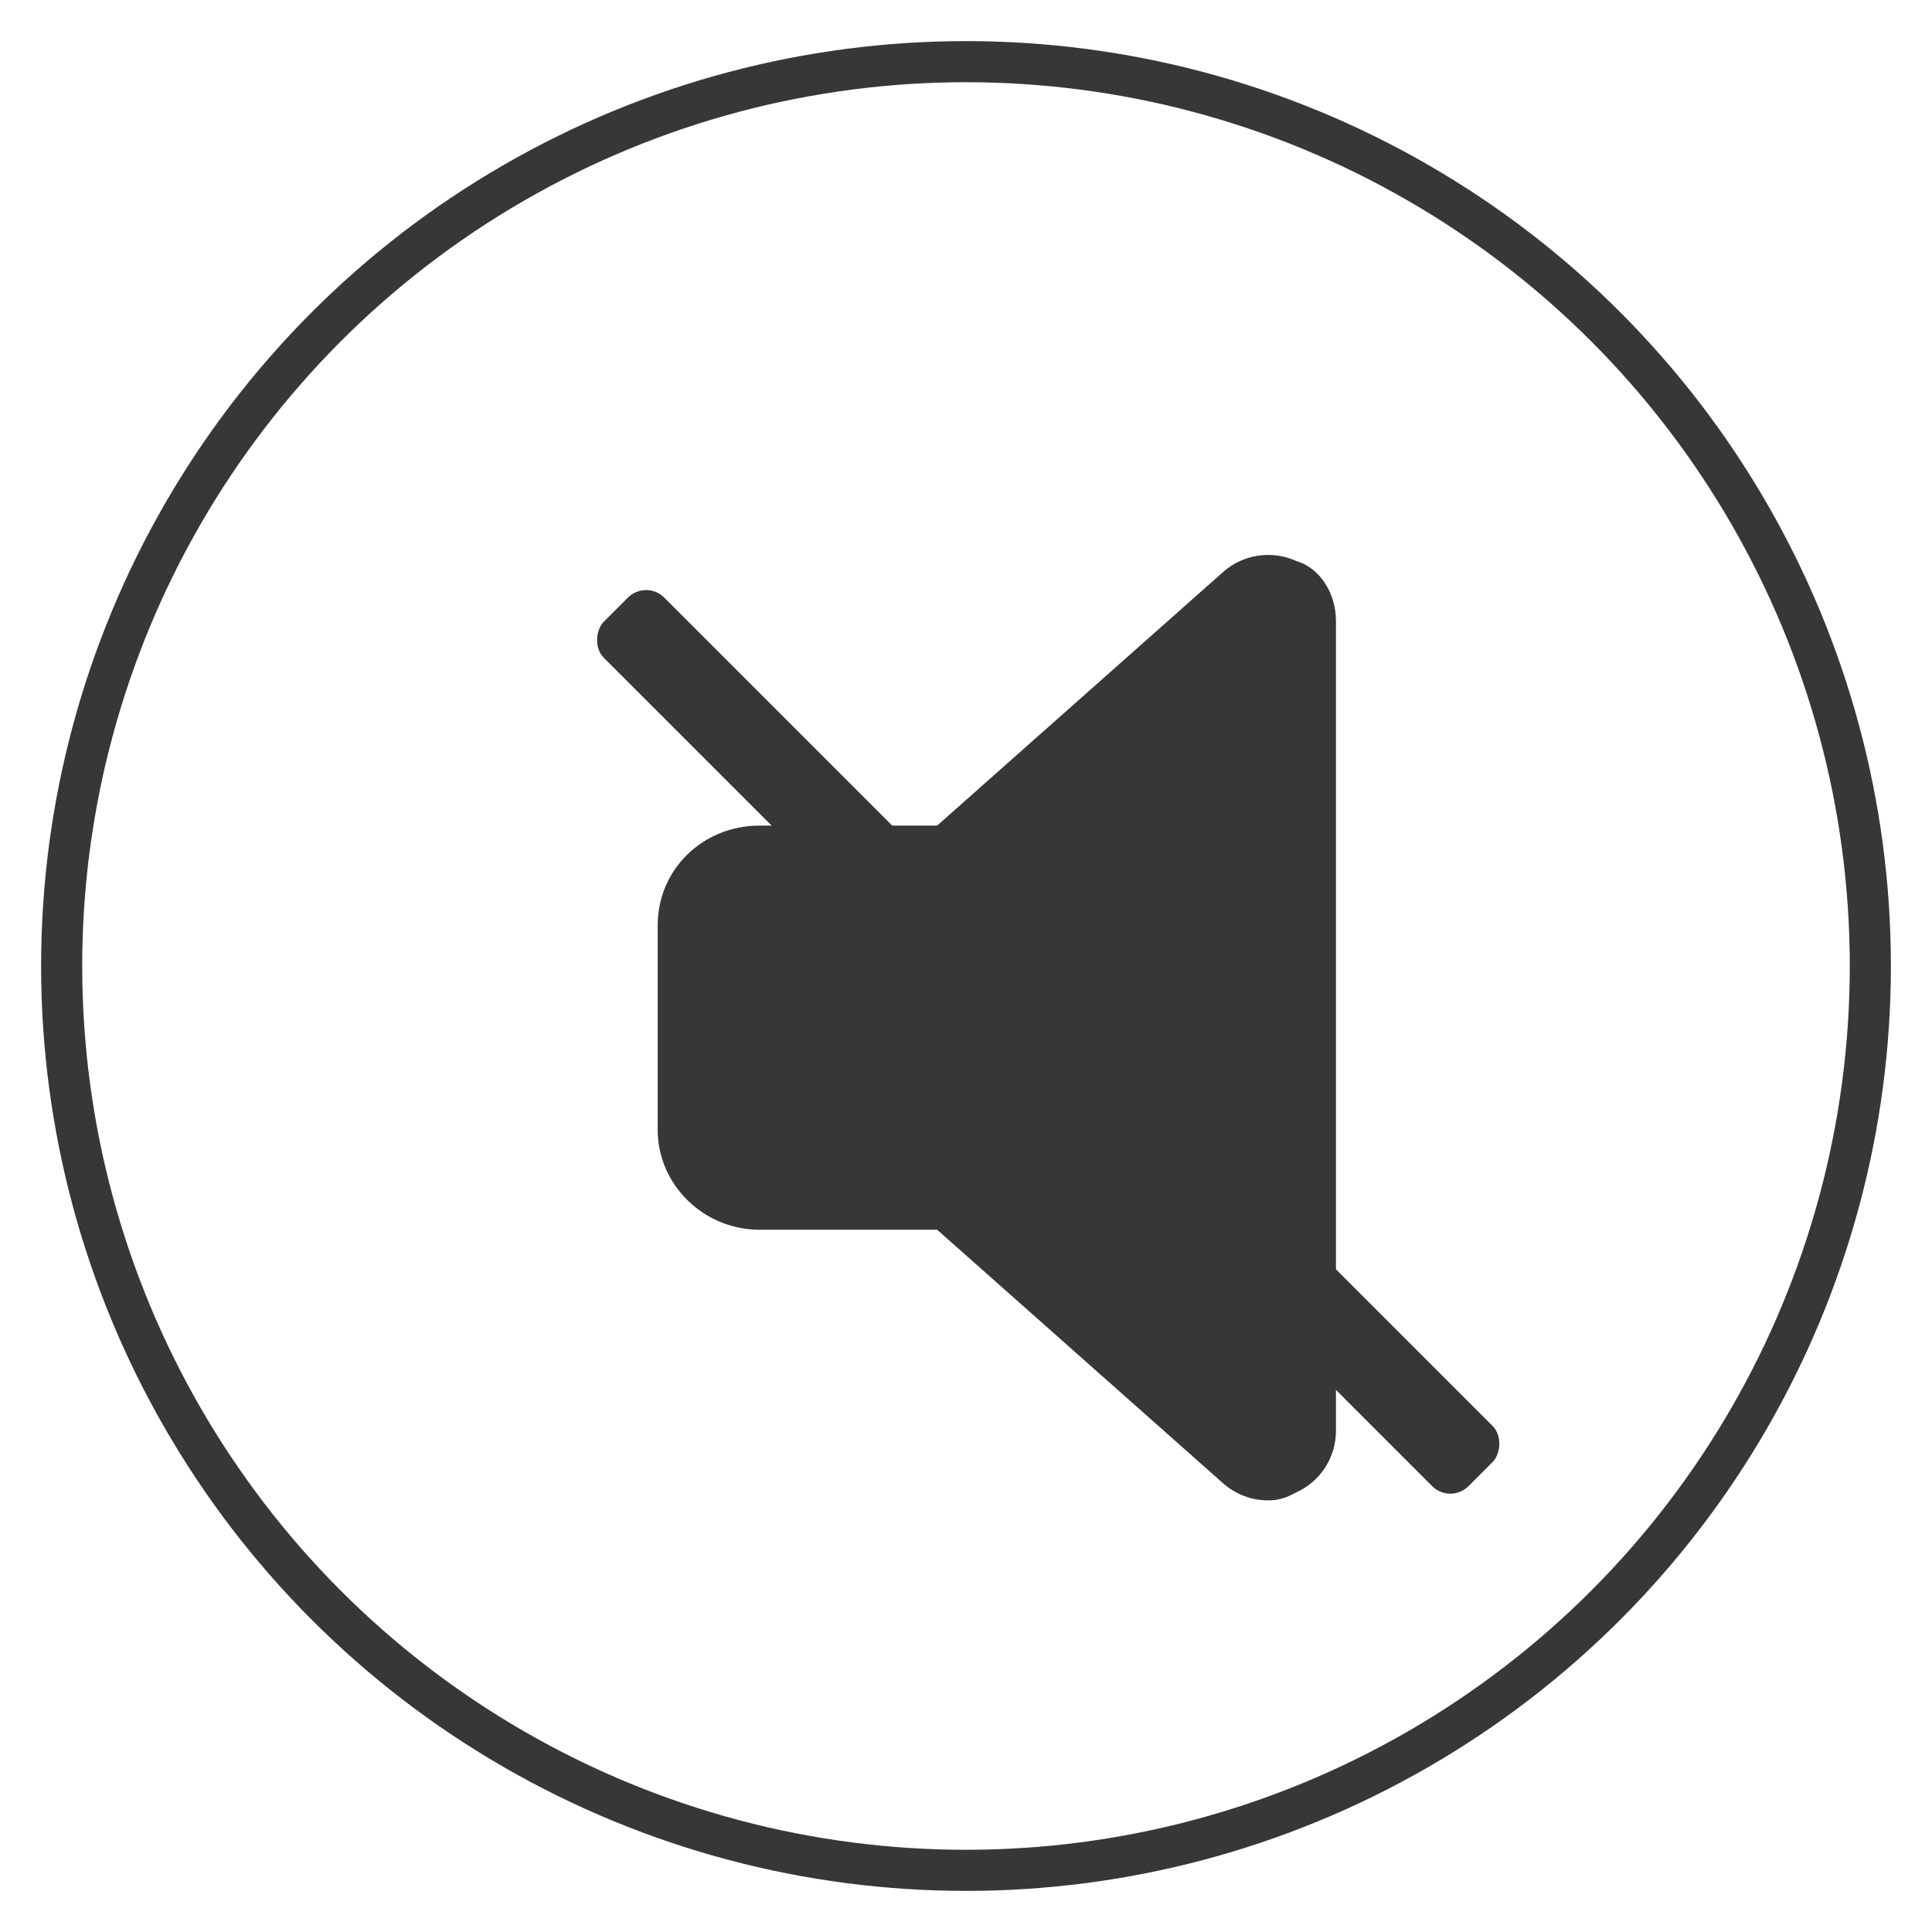 <svg width="188" height="188" viewBox="0 0 188 188" fill="none" xmlns="http://www.w3.org/2000/svg">
<g filter="url(#filter0_d_53_17)">
<circle cx="94" cy="90" r="90" fill="white"/>
<circle cx="94" cy="90" r="88" stroke="#373737" stroke-width="4"/>
</g>
<g filter="url(#filter1_d_53_17)">
<rect x="57.869" y="46.383" width="118.978" height="8.301" rx="2.5" transform="rotate(45 57.869 46.383)" fill="#373737"/>
<path d="M125 50.397V129.23C125 131.821 123.487 134.171 121.114 135.23C120.071 135.815 119.307 136 118.4 136C116.814 136 115.249 135.428 114.013 134.334L86.19 109.662H68.9C63.432 109.662 59 105.24 59 99.97V80.029C59 74.573 63.432 70.337 68.9 70.337H86.192L114.015 45.664C115.958 43.941 118.744 43.514 121.116 44.582C123.494 45.273 125 47.806 125 50.397Z" fill="#373737"/>
</g>
<defs>
<filter id="filter0_d_53_17" x="0" y="0" width="188" height="188" filterUnits="userSpaceOnUse" color-interpolation-filters="sRGB">
<feFlood flood-opacity="0" result="BackgroundImageFix"/>
<feColorMatrix in="SourceAlpha" type="matrix" values="0 0 0 0 0 0 0 0 0 0 0 0 0 0 0 0 0 0 127 0" result="hardAlpha"/>
<feOffset dy="4"/>
<feGaussianBlur stdDeviation="2"/>
<feComposite in2="hardAlpha" operator="out"/>
<feColorMatrix type="matrix" values="0 0 0 0 0 0 0 0 0 0 0 0 0 0 0 0 0 0 0.25 0"/>
<feBlend mode="normal" in2="BackgroundImageFix" result="effect1_dropShadow_53_17"/>
<feBlend mode="normal" in="SourceGraphic" in2="effect1_dropShadow_53_17" result="shape"/>
</filter>
<filter id="filter1_d_53_17" x="53.035" y="44" width="96.929" height="106" filterUnits="userSpaceOnUse" color-interpolation-filters="sRGB">
<feFlood flood-opacity="0" result="BackgroundImageFix"/>
<feColorMatrix in="SourceAlpha" type="matrix" values="0 0 0 0 0 0 0 0 0 0 0 0 0 0 0 0 0 0 127 0" result="hardAlpha"/>
<feOffset dx="5" dy="10"/>
<feGaussianBlur stdDeviation="2"/>
<feComposite in2="hardAlpha" operator="out"/>
<feColorMatrix type="matrix" values="0 0 0 0 0.217 0 0 0 0 0.217 0 0 0 0 0.217 0 0 0 0.2 0"/>
<feBlend mode="normal" in2="BackgroundImageFix" result="effect1_dropShadow_53_17"/>
<feBlend mode="normal" in="SourceGraphic" in2="effect1_dropShadow_53_17" result="shape"/>
</filter>
</defs>
</svg>
